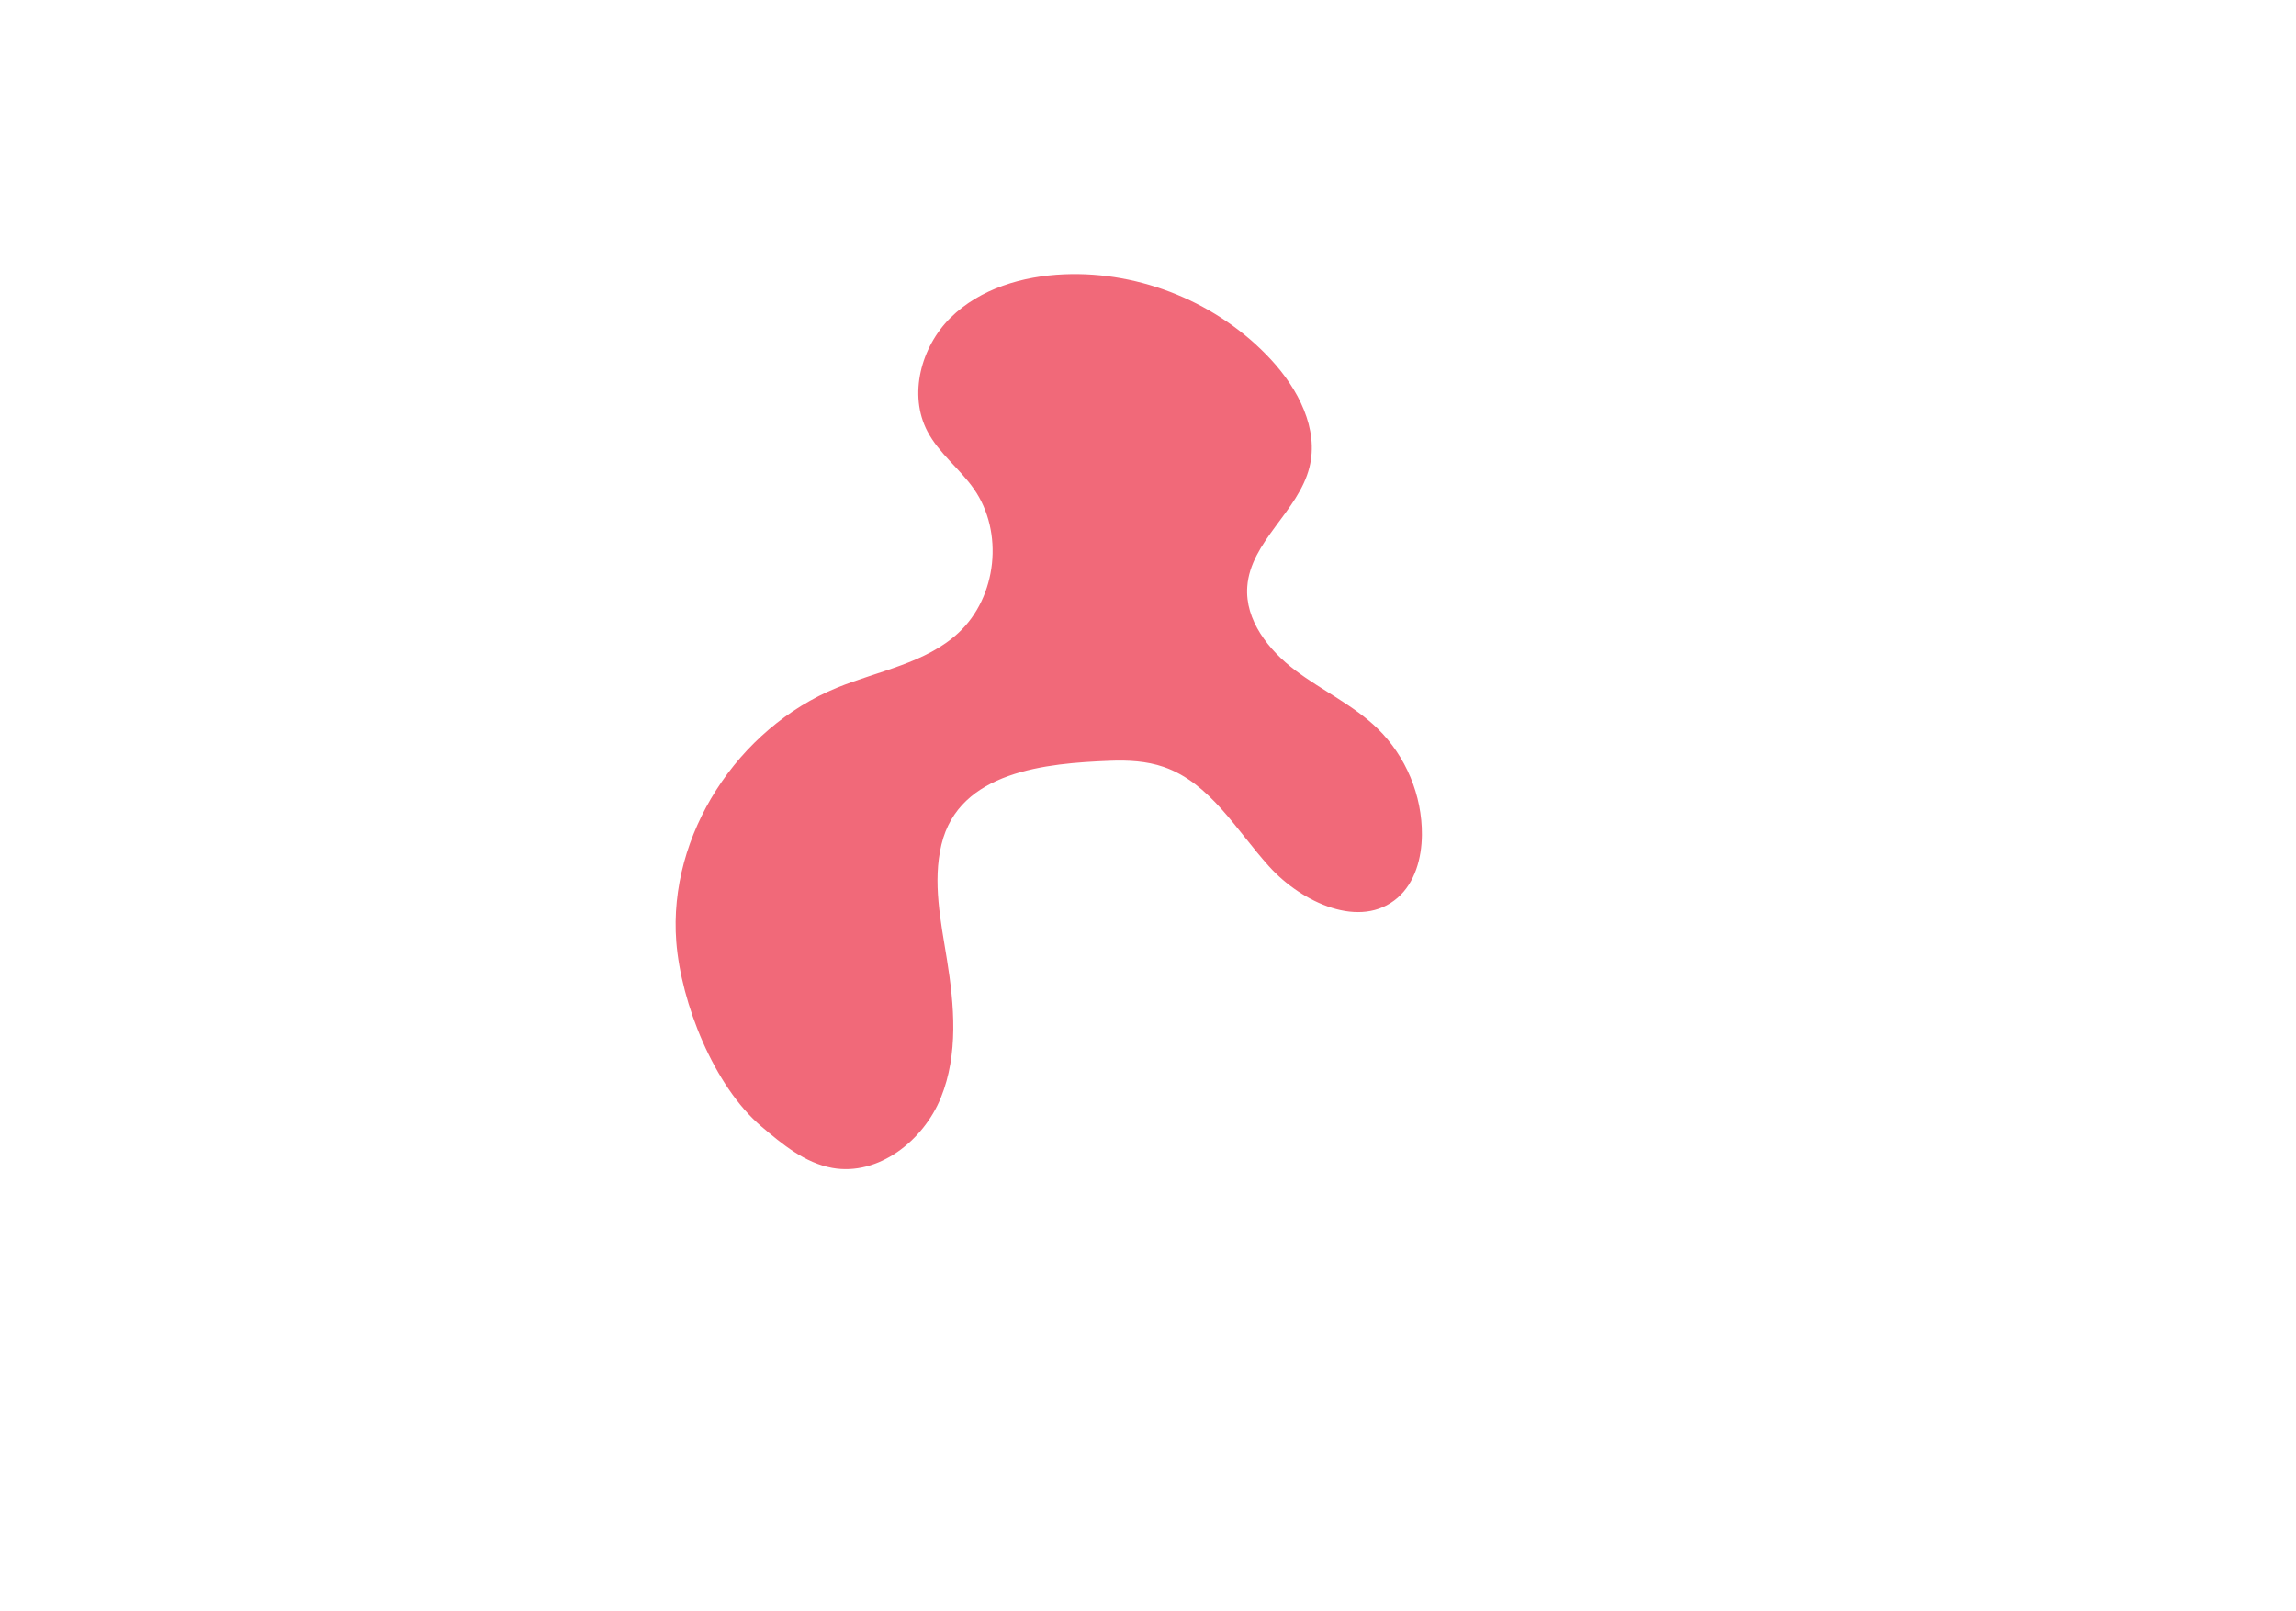 <?xml version="1.0" encoding="utf-8"?>
<!-- Generator: Adobe Illustrator 23.0.1, SVG Export Plug-In . SVG Version: 6.00 Build 0)  -->
<svg version="1.1" id="Layer_1" xmlns="http://www.w3.org/2000/svg" xmlns:xlink="http://www.w3.org/1999/xlink" x="0px" y="0px"
	 viewBox="0 0 1920 1347.14" style="enable-background:new 0 0 1920 1347.14;" xml:space="preserve">
<style type="text/css">
	.st0{fill:#F16979;}
</style>
<path class="st0" d="M565.52,787.27c3.95,51.57,31.62,121,71.1,154.58c17.69,15.04,36.52,30.64,59.38,34.74
	c38.45,6.9,76.2-22.68,90.84-58.89c14.63-36.22,11.23-77.02,4.99-115.58c-5.15-31.85-12.06-64.6-4.55-95.98
	c14.73-61.47,87.85-67.92,140.93-69.99c15.15-0.59,30.6,0.2,44.94,5.15c38.7,13.37,60.69,52.8,88.13,83.2s76.51,53.07,107.43,26.22
	c14.63-12.7,20.19-33.21,20.35-52.59c0.29-33.01-13.43-65.91-37.08-88.94c-20.13-19.6-46.28-31.68-68.71-48.6
	c-22.43-16.92-42.27-42.01-40.26-70.04c2.71-37.82,42.71-62.93,51.96-99.7c8.14-32.32-9.56-65.82-32.21-90.27
	c-43.69-47.16-108.56-73.91-172.79-71.24c-34.68,1.44-70.37,11.91-95.08,36.28s-35.47,64.54-19.28,95.24
	c9.62,18.24,27,31.08,38.81,47.99c25.17,36.07,19.36,90.35-12.88,120.27c-27.44,25.46-66.91,31.75-101.56,45.91
	C617.07,608.9,558.69,697.98,565.52,787.27z"/>
</svg>
